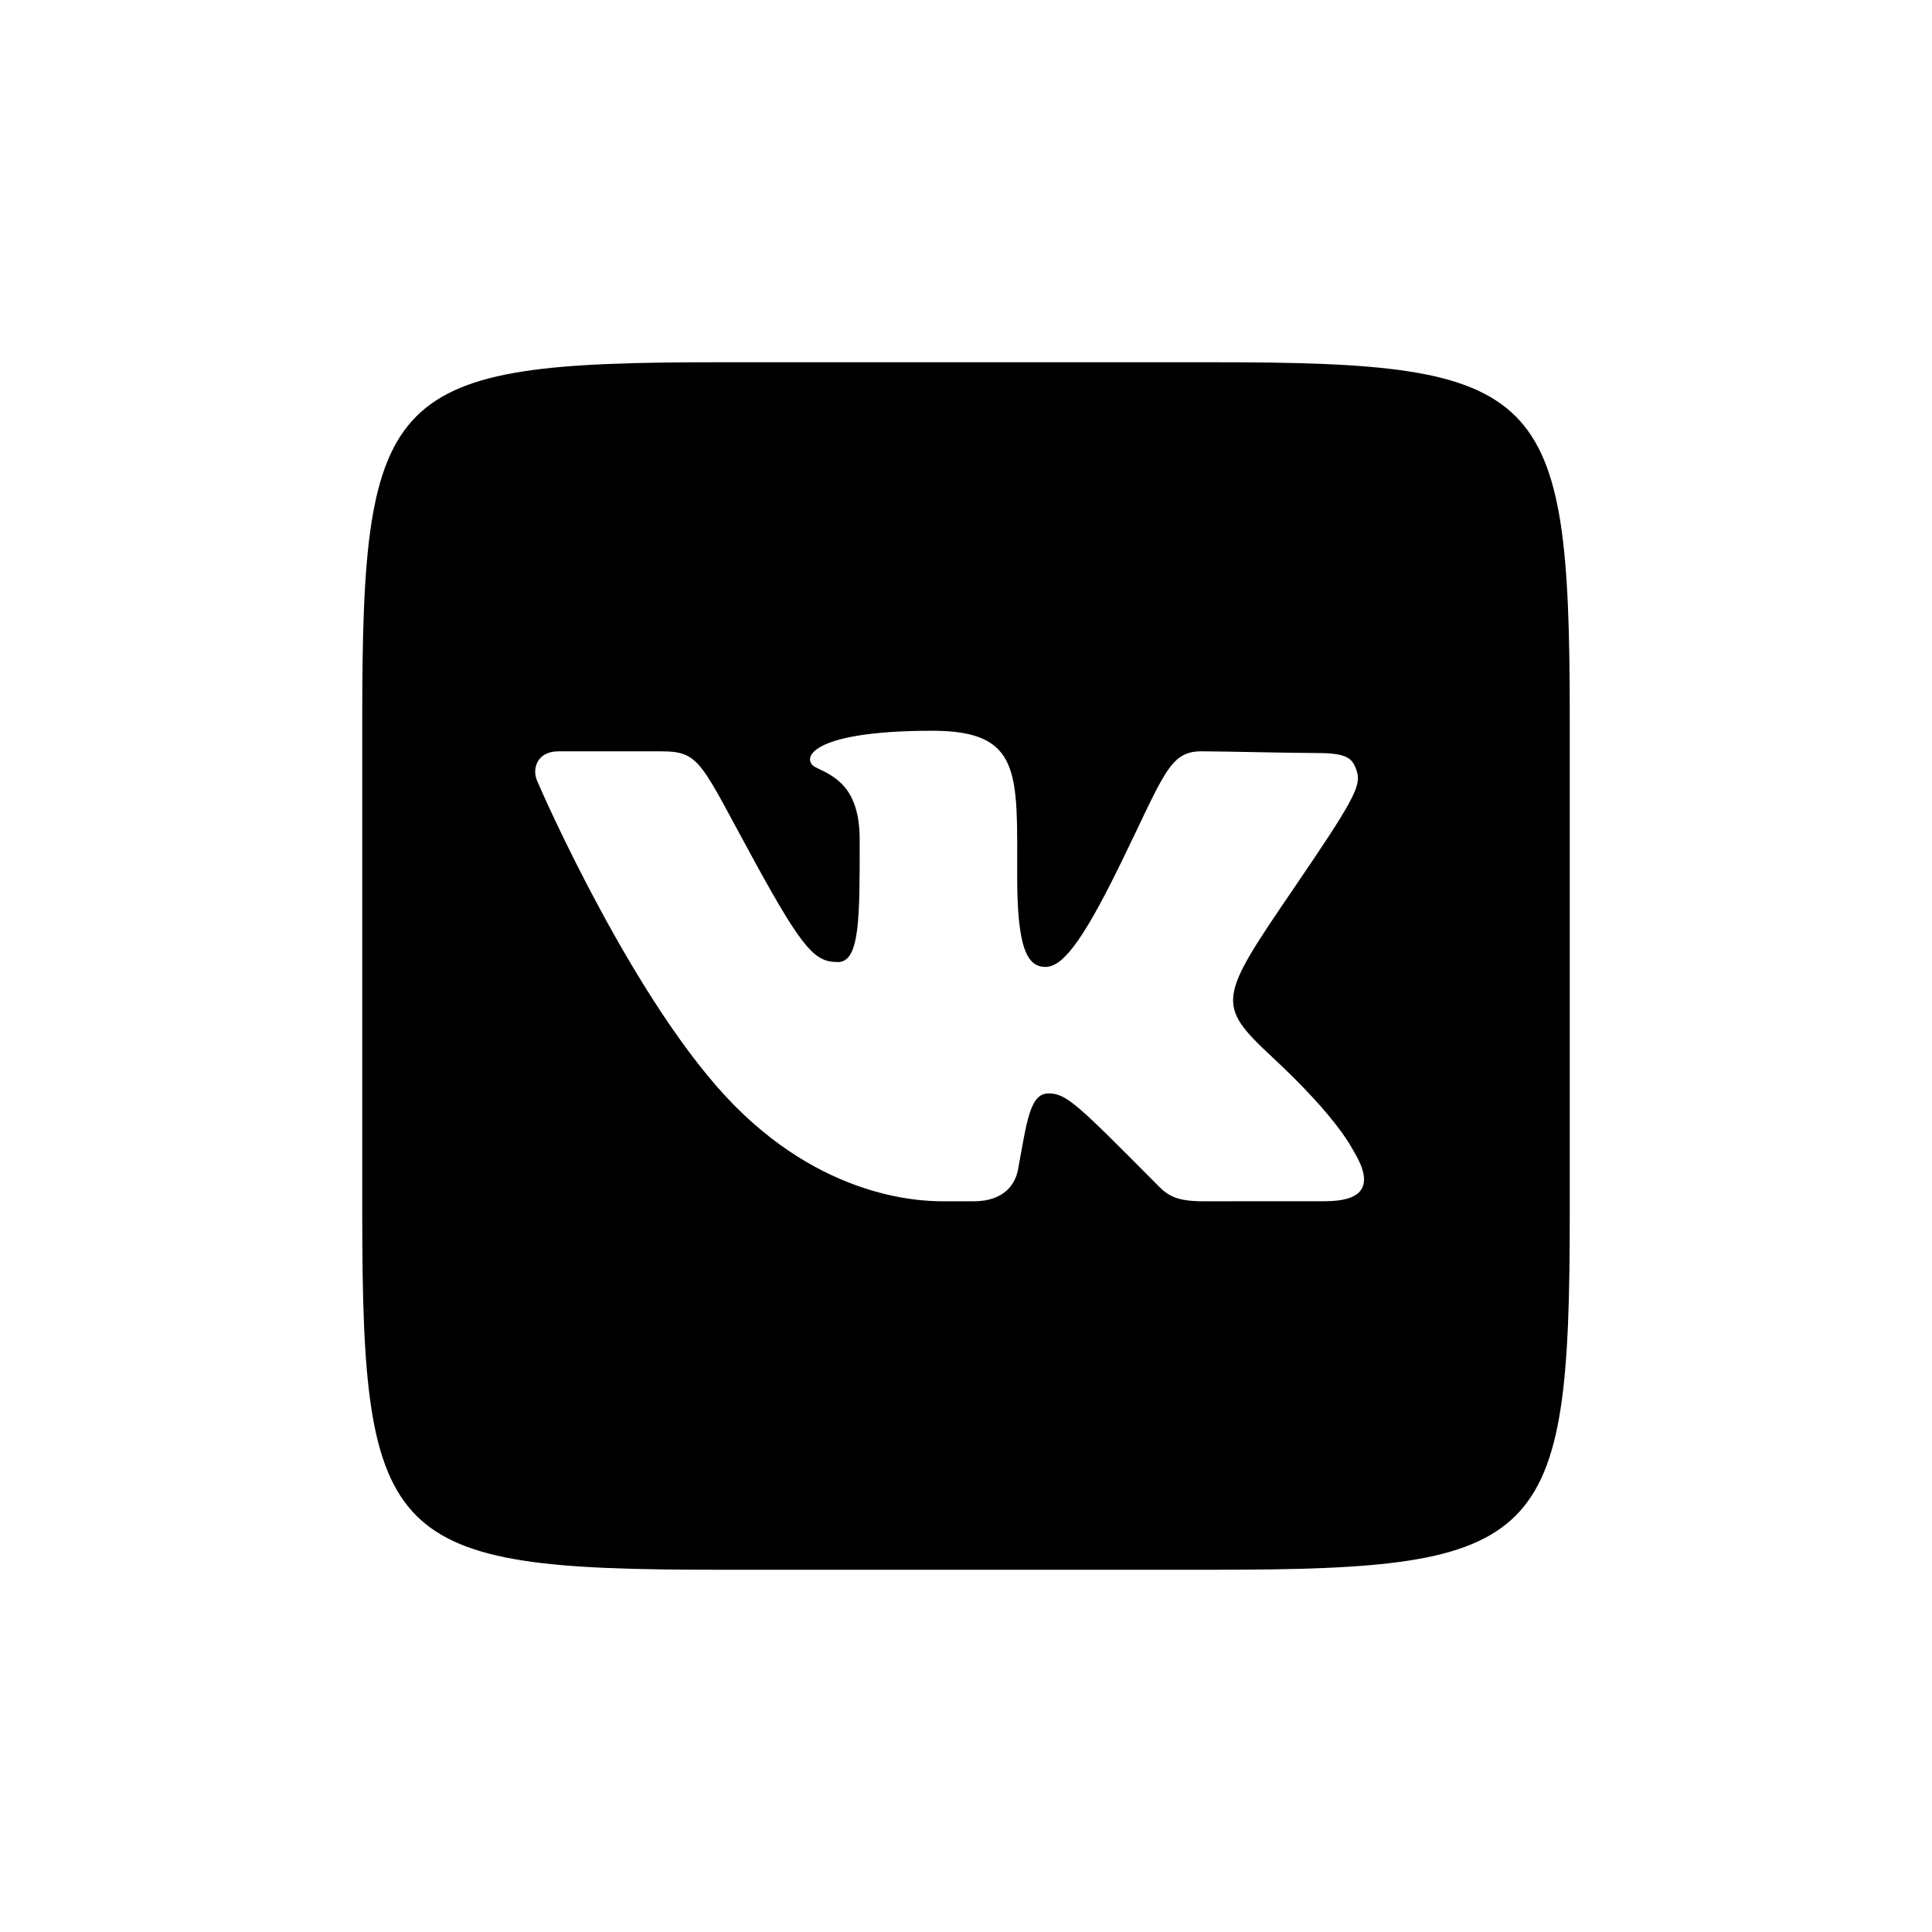 <svg xmlns="http://www.w3.org/2000/svg"  viewBox="0 0 64 64" baseProfile="basic"><path d="M40.227,12C51.146,12,52,12.854,52,23.773v16.453C52,51.145,51.146,52,40.227,52H23.773C12.854,52,12,51.145,12,40.227	V23.773C12,12.854,12.854,12,23.773,12H40.227z M43.851,39.792c0.723,0,1.914-0.119,1.008-1.628	c-0.076-0.125-0.528-1.115-2.72-3.152c-1.867-1.74-1.771-1.931,0.691-5.543c1.973-2.895,2.269-3.423,2.12-3.906	c-0.138-0.445-0.307-0.618-1.33-0.618c-0.888,0-3.105-0.057-3.822-0.057c-1.083,0-1.238,0.795-2.761,3.891	c-1.232,2.504-1.868,3.251-2.405,3.251c-0.613,0-0.937-0.639-0.937-3.021c0-3.384,0.161-4.802-2.814-4.802	c-4.16,0-4.351,0.976-3.856,1.214c0.614,0.294,1.453,0.651,1.453,2.391c0,2.549,0.015,4.057-0.72,4.057	c-0.735,0-1.121-0.344-2.695-3.212c-1.854-3.378-1.844-3.768-3.152-3.768c-1.056,0-2.488,0-3.419,0c-0.68,0-0.875,0.554-0.705,0.963	c0.216,0.518,3.29,7.474,6.531,10.758s6.552,3.184,7.036,3.184c0.153,0,0.705,0,0.904,0c1.015,0,1.378-0.579,1.465-1.049	c0.294-1.587,0.389-2.524,1.012-2.524c0.595,0,0.961,0.368,3.639,3.066c0.33,0.332,0.619,0.507,1.49,0.507	C40.738,39.792,43.128,39.792,43.851,39.792z"/></svg>